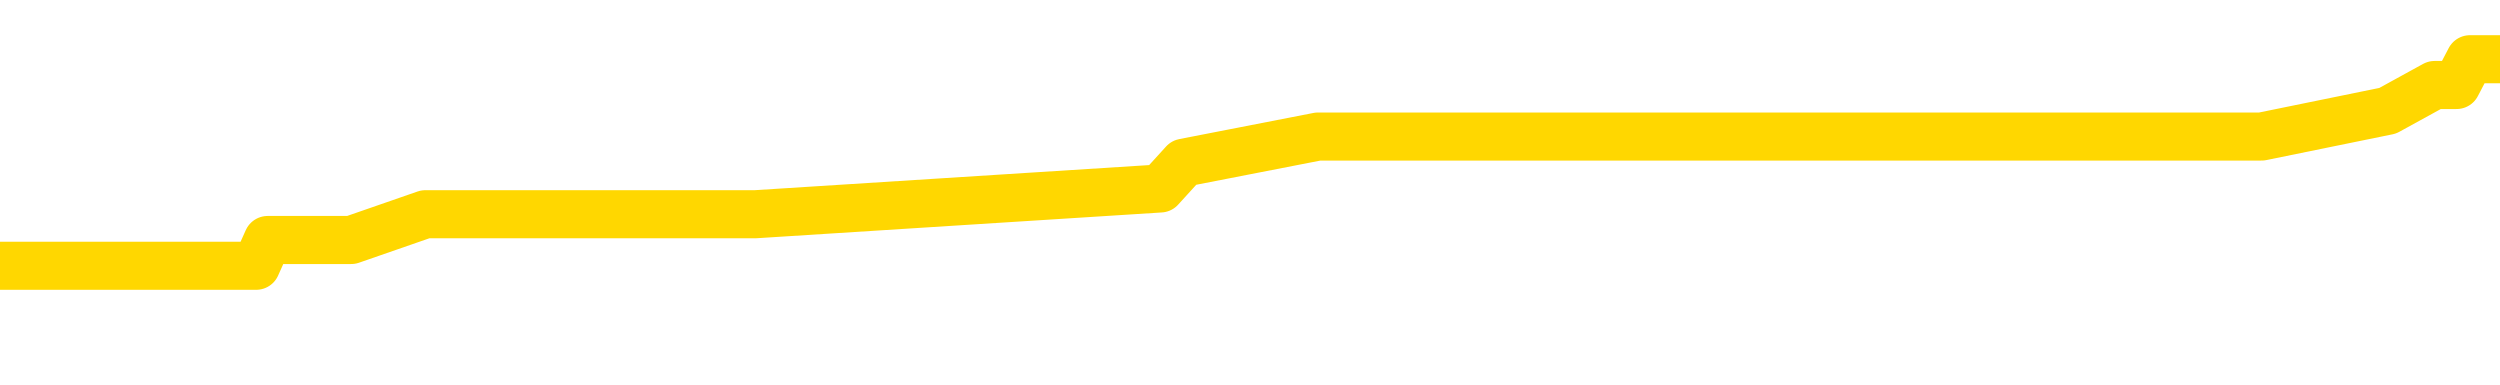 <svg xmlns="http://www.w3.org/2000/svg" version="1.1" viewBox="0 0 6500 1000">
	<path fill="none" stroke="gold" stroke-width="125" stroke-linecap="round" stroke-linejoin="round" d="M0 177924  L-926266 177924 L-926082 177857 L-925592 177723 L-925298 177656 L-924987 177521 L-924753 177454 L-924699 177320 L-924640 177186 L-924487 177118 L-924446 176984 L-924314 176917 L-924021 176850 L-923480 176850 L-922870 176783 L-922822 176783 L-922182 176715 L-922149 176715 L-921623 176715 L-921491 176648 L-921100 176514 L-920772 176380 L-920655 176245 L-920444 176111 L-919727 176111 L-919157 176044 L-919050 176044 L-918875 175977 L-918654 175842 L-918252 175775 L-918227 175641 L-917299 175507 L-917211 175372 L-917129 175238 L-917059 175104 L-916762 175036 L-916610 174902 L-914719 174969 L-914619 174969 L-914356 174969 L-914063 175036 L-913921 174902 L-913673 174902 L-913637 174835 L-913478 174768 L-913015 174633 L-912762 174566 L-912550 174432 L-912298 174365 L-911950 174298 L-911022 174163 L-910929 174029 L-910518 173962 L-909347 173828 L-908158 173760 L-908066 173626 L-908038 173492 L-907772 173357 L-907473 173223 L-907344 173089 L-907307 172955 L-906492 172955 L-906108 173022 L-905048 173089 L-904987 173089 L-904721 174432 L-904250 175708 L-904058 176984 L-903794 178260 L-903457 178193 L-903322 178126 L-902866 178059 L-902123 177991 L-902105 177924 L-901940 177790 L-901872 177790 L-901356 177723 L-900327 177723 L-900131 177656 L-899643 177588 L-899281 177521 L-898872 177521 L-898486 177588 L-896783 177588 L-896685 177588 L-896613 177588 L-896551 177588 L-896367 177521 L-896031 177521 L-895390 177454 L-895313 177387 L-895252 177387 L-895065 177320 L-894986 177320 L-894809 177253 L-894789 177186 L-894559 177186 L-894172 177118 L-893283 177118 L-893244 177051 L-893155 176984 L-893128 176850 L-892120 176783 L-891970 176648 L-891946 176581 L-891813 176514 L-891773 176447 L-890515 176380 L-890457 176380 L-889917 176312 L-889865 176312 L-889818 176312 L-889423 176245 L-889284 176178 L-889084 176111 L-888937 176111 L-888772 176111 L-888496 176178 L-888137 176178 L-887585 176111 L-886940 176044 L-886681 175910 L-886527 175842 L-886126 175775 L-886086 175708 L-885965 175641 L-885904 175708 L-885890 175708 L-885796 175708 L-885503 175641 L-885351 175372 L-885021 175238 L-884943 175104 L-884867 175036 L-884641 174835 L-884574 174701 L-884346 174566 L-884294 174432 L-884129 174365 L-883124 174298 L-882940 174231 L-882389 174163 L-881996 174029 L-881599 173962 L-880749 173828 L-880670 173760 L-880091 173693 L-879650 173693 L-879409 173626 L-879252 173626 L-878851 173492 L-878830 173492 L-878386 173425 L-877980 173357 L-877844 173223 L-877669 173089 L-877533 172955 L-877282 172820 L-876283 172753 L-876200 172686 L-876065 172619 L-876026 172552 L-875136 172484 L-874921 172417 L-874478 172350 L-874360 172283 L-874303 172216 L-873627 172216 L-873527 172149 L-873498 172149 L-872156 172081 L-871750 172014 L-871711 171947 L-870783 171880 L-870684 171813 L-870551 171746 L-870147 171678 L-870121 171611 L-870028 171544 L-869812 171477 L-869401 171343 L-868247 171208 L-867955 171074 L-867927 170940 L-867319 170873 L-867069 170738 L-867049 170671 L-866119 170604 L-866068 170470 L-865946 170402 L-865928 170268 L-865772 170201 L-865597 170067 L-865461 170000 L-865404 169932 L-865296 169865 L-865211 169798 L-864978 169731 L-864903 169664 L-864594 169597 L-864476 169529 L-864307 169462 L-864215 169395 L-864113 169395 L-864090 169328 L-864012 169328 L-863914 169194 L-863548 169126 L-863443 169059 L-862940 168992 L-862488 168925 L-862449 168858 L-862426 168791 L-862385 168723 L-862256 168656 L-862155 168589 L-861714 168522 L-861431 168455 L-860839 168388 L-860709 168321 L-860434 168186 L-860282 168119 L-860128 168052 L-860043 167918 L-859965 167850 L-859780 167783 L-859729 167783 L-859701 167716 L-859622 167649 L-859599 167582 L-859315 167447 L-858712 167313 L-857716 167246 L-857418 167179 L-856684 167112 L-856440 167044 L-856350 166977 L-855773 166910 L-855074 166843 L-854322 166776 L-854003 166709 L-853621 166574 L-853543 166507 L-852909 166440 L-852724 166373 L-852636 166373 L-852506 166373 L-852193 166306 L-852144 166239 L-852002 166171 L-851980 166104 L-851013 166037 L-850467 165970 L-849989 165970 L-849928 165970 L-849604 165970 L-849583 165903 L-849520 165903 L-849310 165836 L-849233 165768 L-849179 165701 L-849156 165634 L-849117 165567 L-849101 165500 L-848344 165433 L-848328 165366 L-847528 165298 L-847376 165231 L-846470 165164 L-845964 165097 L-845735 164963 L-845694 164963 L-845578 164895 L-845402 164828 L-844648 164895 L-844513 164828 L-844349 164761 L-844031 164694 L-843854 164560 L-842833 164425 L-842809 164291 L-842558 164224 L-842345 164089 L-841711 164022 L-841473 163888 L-841440 163754 L-841262 163619 L-841182 163485 L-841092 163418 L-841028 163284 L-840588 163149 L-840564 163082 L-840023 163015 L-839768 162948 L-839273 162881 L-838396 162813 L-838359 162746 L-838306 162679 L-838265 162612 L-838148 162545 L-837871 162478 L-837664 162343 L-837467 162209 L-837444 162075 L-837393 161940 L-837354 161873 L-837276 161806 L-836679 161672 L-836619 161605 L-836515 161537 L-836361 161470 L-835729 161403 L-835048 161336 L-834745 161202 L-834399 161134 L-834201 161067 L-834153 160933 L-833832 160866 L-833205 160799 L-833058 160732 L-833022 160664 L-832964 160597 L-832887 160463 L-832646 160463 L-832558 160396 L-832464 160329 L-832170 160261 L-832036 160194 L-831976 160127 L-831939 159993 L-831667 159993 L-830660 159926 L-830485 159858 L-830434 159858 L-830142 159791 L-829949 159657 L-829616 159590 L-829109 159523 L-828547 159388 L-828533 159254 L-828516 159187 L-828416 159053 L-828301 158918 L-828262 158784 L-828224 158717 L-828159 158717 L-828130 158650 L-827991 158717 L-827699 158717 L-827649 158717 L-827543 158717 L-827279 158650 L-826814 158582 L-826669 158582 L-826615 158448 L-826558 158381 L-826367 158314 L-826002 158247 L-825787 158247 L-825592 158247 L-825534 158247 L-825475 158112 L-825322 158045 L-825052 157978 L-824622 158314 L-824607 158314 L-824530 158247 L-824465 158179 L-824336 157709 L-824312 157642 L-824028 157575 L-823981 157508 L-823926 157441 L-823464 157374 L-823425 157374 L-823384 157306 L-823194 157239 L-822713 157172 L-822226 157105 L-822210 157038 L-822172 156971 L-821915 156903 L-821838 156769 L-821608 156702 L-821592 156568 L-821298 156433 L-820855 156366 L-820409 156299 L-819904 156232 L-819750 156165 L-819464 156098 L-819424 155963 L-819092 155896 L-818870 155829 L-818353 155695 L-818278 155627 L-818030 155493 L-817835 155359 L-817776 155292 L-816999 155224 L-816925 155224 L-816694 155157 L-816678 155157 L-816616 155090 L-816420 155023 L-815956 155023 L-815933 154956 L-815803 154956 L-814502 154956 L-814486 154956 L-814409 154889 L-814315 154889 L-814098 154889 L-813946 154822 L-813767 154889 L-813713 154956 L-813426 155023 L-813387 155023 L-813017 155023 L-812577 155023 L-812394 155023 L-812073 154956 L-811778 154956 L-811332 154822 L-811260 154754 L-810798 154620 L-810360 154553 L-810178 154486 L-808724 154351 L-808592 154284 L-808135 154150 L-807908 154083 L-807522 153948 L-807005 153814 L-806051 153680 L-805257 153546 L-804583 153478 L-804157 153344 L-803846 153277 L-803616 153075 L-802933 152874 L-802920 152672 L-802710 152404 L-802688 152337 L-802514 152202 L-801563 152135 L-801295 152001 L-800480 151934 L-800170 151799 L-800132 151732 L-800075 151598 L-799458 151531 L-798820 151396 L-797194 151329 L-796520 151262 L-795878 151262 L-795800 151262 L-795744 151262 L-795708 151262 L-795680 151195 L-795568 151061 L-795550 150993 L-795527 150926 L-795374 150859 L-795320 150725 L-795243 150658 L-795123 150591 L-795026 150523 L-794908 150456 L-794639 150322 L-794369 150255 L-794352 150120 L-794152 150053 L-794005 149919 L-793778 149852 L-793644 149785 L-793335 149717 L-793275 149650 L-792922 149516 L-792573 149449 L-792473 149382 L-792408 149247 L-792348 149180 L-791964 149046 L-791583 148979 L-791479 148912 L-791219 148844 L-790947 148710 L-790788 148643 L-790756 148576 L-790694 148509 L-790552 148441 L-790369 148374 L-790324 148307 L-790036 148307 L-790020 148240 L-789787 148240 L-789726 148173 L-789688 148173 L-789108 148106 L-788974 148038 L-788951 147770 L-788932 147300 L-788915 146762 L-788899 146225 L-788875 145688 L-788858 145285 L-788837 144815 L-788820 144345 L-788797 144076 L-788780 143807 L-788759 143606 L-788742 143472 L-788693 143270 L-788621 143069 L-788586 142733 L-788562 142464 L-788527 142196 L-788485 141927 L-788449 141793 L-788433 141524 L-788408 141323 L-788371 141188 L-788354 140987 L-788331 140852 L-788314 140718 L-788295 140584 L-788279 140449 L-788250 140248 L-788224 140047 L-788178 139979 L-788162 139845 L-788120 139778 L-788072 139644 L-788001 139509 L-787986 139375 L-787970 139241 L-787908 139173 L-787869 139106 L-787829 139039 L-787663 138972 L-787598 138905 L-787582 138838 L-787538 138703 L-787480 138636 L-787267 138569 L-787234 138502 L-787191 138435 L-787113 138368 L-786576 138300 L-786498 138233 L-786393 138099 L-786305 138032 L-786129 137965 L-785778 137897 L-785622 137830 L-785184 137763 L-785027 137696 L-784898 137629 L-784194 137494 L-783993 137427 L-783032 137293 L-782550 137226 L-782451 137226 L-782358 137159 L-782113 137092 L-782040 137024 L-781597 136890 L-781501 136823 L-781486 136756 L-781470 136689 L-781445 136621 L-780979 136554 L-780762 136487 L-780623 136420 L-780329 136353 L-780241 136286 L-780199 136218 L-780169 136151 L-779997 136084 L-779938 136017 L-779862 135950 L-779781 135883 L-779711 135883 L-779402 135815 L-779317 135748 L-779103 135681 L-779068 135614 L-778385 135547 L-778286 135480 L-778081 135413 L-778034 135345 L-777756 135278 L-777694 135211 L-777677 135077 L-777599 135010 L-777291 134875 L-777266 134808 L-777212 134674 L-777189 134607 L-777067 134539 L-776931 134405 L-776687 134338 L-776561 134338 L-775915 134271 L-775899 134271 L-775874 134271 L-775694 134137 L-775617 134069 L-775526 134002 L-775098 133935 L-774682 133868 L-774289 133734 L-774210 133666 L-774191 133599 L-773828 133532 L-773592 133465 L-773364 133398 L-773050 133331 L-772972 133263 L-772892 133129 L-772714 132995 L-772698 132928 L-772433 132793 L-772353 132726 L-772122 132659 L-771896 132592 L-771581 132592 L-771405 132525 L-771044 132525 L-770653 132458 L-770583 132323 L-770519 132256 L-770379 132122 L-770327 132055 L-770226 131920 L-769724 131853 L-769527 131786 L-769280 131719 L-769094 131652 L-768795 131584 L-768719 131517 L-768553 131383 L-767668 131316 L-767640 131182 L-767517 131047 L-766938 130980 L-766860 130913 L-766147 130913 L-765835 130913 L-765622 130913 L-765605 130913 L-765218 130913 L-764693 130779 L-764247 130711 L-763918 130644 L-763765 130577 L-763439 130577 L-763261 130510 L-763179 130510 L-762973 130376 L-762797 130308 L-761868 130241 L-760979 130174 L-760940 130107 L-760712 130107 L-760333 130040 L-759545 129973 L-759311 129905 L-759235 129838 L-758878 129771 L-758306 129637 L-758039 129570 L-757652 129503 L-757549 129503 L-757379 129503 L-756760 129503 L-756549 129503 L-756241 129503 L-756188 129435 L-756061 129368 L-756007 129301 L-755888 129234 L-755552 129100 L-754593 129032 L-754461 128898 L-754260 128831 L-753628 128764 L-753317 128697 L-752903 128629 L-752876 128562 L-752730 128495 L-752310 128428 L-750978 128428 L-750931 128361 L-750802 128226 L-750785 128159 L-750207 128025 L-750002 127958 L-749972 127891 L-749931 127824 L-749874 127756 L-749836 127689 L-749758 127622 L-749615 127555 L-749161 127488 L-749043 127421 L-748757 127353 L-748385 127286 L-748288 127219 L-747962 127152 L-747607 127085 L-747437 127018 L-747390 126950 L-747281 126883 L-747192 126816 L-747164 126749 L-747088 126615 L-746784 126548 L-746750 126413 L-746679 126346 L-746311 126279 L-745975 126212 L-745894 126212 L-745675 126145 L-745503 126077 L-745476 126010 L-744978 125943 L-744429 125809 L-743549 125742 L-743450 125607 L-743374 125540 L-743099 125473 L-742852 125339 L-742778 125271 L-742716 125137 L-742597 125070 L-742555 125003 L-742445 124936 L-742368 124801 L-741667 124734 L-741422 124667 L-741382 124600 L-741226 124533 L-740627 124533 L-740400 124533 L-740308 124533 L-739832 124533 L-739235 124398 L-738715 124331 L-738694 124264 L-738549 124197 L-738229 124197 L-737687 124197 L-737455 124197 L-737285 124197 L-736798 124130 L-736571 124063 L-736486 123995 L-736139 123928 L-735813 123928 L-735290 123861 L-734963 123794 L-734363 123727 L-734165 123593 L-734113 123525 L-734072 123458 L-733791 123391 L-733107 123257 L-732797 123190 L-732772 123055 L-732580 122988 L-732358 122921 L-732272 122854 L-731608 122719 L-731584 122652 L-731362 122518 L-731032 122451 L-730680 122316 L-730475 122249 L-730243 122115 L-729985 122048 L-729795 121914 L-729748 121846 L-729521 121779 L-729486 121712 L-729330 121645 L-729115 121578 L-728942 121511 L-728851 121443 L-728574 121376 L-728330 121309 L-728015 121242 L-727588 121242 L-727551 121242 L-727068 121242 L-726834 121242 L-726623 121175 L-726396 121108 L-725847 121108 L-725599 121040 L-724765 121040 L-724709 120973 L-724688 120906 L-724530 120839 L-724068 120772 L-724028 120705 L-723688 120570 L-723554 120503 L-723332 120436 L-722760 120369 L-722288 120302 L-722093 120235 L-721901 120167 L-721711 120100 L-721609 120033 L-721241 119966 L-721194 119899 L-721113 119832 L-719819 119764 L-719771 119697 L-719503 119697 L-719358 119697 L-718807 119697 L-718690 119630 L-718608 119563 L-718249 119496 L-718026 119429 L-717744 119361 L-717415 119227 L-716907 119160 L-716795 119093 L-716716 119026 L-716551 118959 L-716257 118959 L-715788 118959 L-715592 119026 L-715541 119026 L-714891 118959 L-714770 118891 L-714315 118891 L-714280 118824 L-713811 118757 L-713701 118690 L-713684 118623 L-713468 118623 L-713287 118556 L-712756 118556 L-711726 118556 L-711527 118488 L-711068 118421 L-710120 118287 L-710021 118220 L-709667 118085 L-709607 118018 L-709592 117951 L-709557 117884 L-709188 117817 L-709068 117750 L-708826 117683 L-708662 117615 L-708474 117548 L-708354 117481 L-707283 117347 L-706425 117280 L-706213 117145 L-706115 117078 L-705941 116944 L-705608 116877 L-705536 116809 L-705479 116742 L-705303 116742 L-704914 116675 L-704679 116608 L-704568 116541 L-704451 116474 L-703470 116406 L-703444 116339 L-702850 116205 L-702818 116205 L-702669 116138 L-702385 116071 L-701473 116071 L-700527 116071 L-700374 116004 L-700271 116004 L-700140 115936 L-699996 115869 L-699970 115802 L-699856 115735 L-699637 115668 L-698956 115601 L-698827 115533 L-698523 115466 L-698284 115332 L-697951 115265 L-697312 115198 L-696970 115063 L-696908 114996 L-696752 114996 L-695831 114996 L-695360 114996 L-695317 114996 L-695304 114929 L-695263 114862 L-695241 114795 L-695214 114728 L-695070 114660 L-694647 114593 L-694312 114593 L-694121 114526 L-693692 114526 L-693504 114459 L-693115 114325 L-692581 114257 L-692209 114190 L-692187 114190 L-691937 114123 L-691819 114056 L-691743 113989 L-691607 113922 L-691568 113854 L-691488 113787 L-691094 113720 L-690598 113653 L-690486 113519 L-690313 113451 L-690004 113384 L-689557 113317 L-689234 113250 L-689091 113116 L-688664 112981 L-688511 112847 L-688456 112713 L-687642 112646 L-687622 112578 L-687250 112511 L-687194 112511 L-686065 112444 L-685997 112444 L-685438 112377 L-685244 112310 L-685107 112243 L-684874 112175 L-684527 112108 L-684492 111974 L-684457 111907 L-684389 111773 L-684040 111705 L-683868 111638 L-683383 111571 L-683367 111504 L-683041 111437 L-682884 111370 L-681743 111235 L-681718 111168 L-681527 111034 L-681333 110967 L-681083 110899 L-681066 110832 L-680046 110765 L-679748 110698 L-679672 110631 L-679536 110496 L-679360 110429 L-678784 110295 L-678568 110228 L-678504 110161 L-678374 110094 L-678337 109959 L-677814 109892 L-677676 136353 L-677661 136353 L-677638 136353 L-677618 136353 L-677391 109825 L-676615 109825 L-676574 109825 L-676206 109825 L-676127 109758 L-676075 109691 L-675402 109623 L-674660 109556 L-674235 109556 L-673787 109489 L-672726 109422 L-672414 109288 L-672004 109288 L-671932 109220 L-671408 109220 L-671313 109220 L-671295 109220 L-670851 109153 L-670665 109019 L-669885 108885 L-669212 108817 L-668800 108616 L-668568 108482 L-668428 108415 L-668346 108280 L-668326 108213 L-668250 108213 L-668122 108146 L-667805 108213 L-667580 108213 L-667256 108146 L-667193 108146 L-666823 108146 L-666790 108146 L-666582 108146 L-665914 108146 L-665837 108146 L-665679 108012 L-665568 108012 L-665242 107944 L-665087 107877 L-664746 107877 L-664689 107743 L-664351 107609 L-664147 107541 L-664094 107407 L-662718 107340 L-662588 107273 L-662155 107206 L-661834 107139 L-661006 107004 L-660883 106937 L-660152 106803 L-659996 106668 L-659956 106601 L-659902 106534 L-659879 106467 L-659765 106400 L-659468 106333 L-659178 106265 L-659124 106198 L-659003 106131 L-658973 106064 L-658874 105997 L-658430 105997 L-658278 105930 L-657443 105930 L-656900 105862 L-656566 105862 L-656550 105795 L-656475 105728 L-656359 105661 L-656164 105594 L-655900 105527 L-655065 105460 L-654969 105392 L-654447 105325 L-654406 105258 L-654306 105191 L-653478 105191 L-653343 105124 L-653004 105124 L-652450 105057 L-652070 104989 L-651907 104922 L-651597 104855 L-650785 104788 L-650479 104721 L-650210 104721 L-649889 104721 L-649568 104788 L-649293 104788 L-648464 104654 L-648369 104586 L-648276 104385 L-648172 104184 L-647785 103982 L-647305 103848 L-647288 103781 L-647170 103713 L-646802 103579 L-646707 103512 L-645873 103378 L-645796 103310 L-645497 103243 L-645406 103176 L-644999 103042 L-644888 102907 L-644189 102840 L-643716 102773 L-643656 102706 L-643437 102572 L-643163 102505 L-643050 102437 L-642023 102370 L-641636 102303 L-641616 102236 L-641284 102169 L-641039 102102 L-640606 102034 L-640496 101967 L-640378 101900 L-639926 101766 L-639336 101699 L-638999 101631 L-637106 101564 L-636993 101430 L-636781 101363 L-635463 101296 L-635356 86185 L-635290 71276 L-635254 57508 L-635192 57508 L-634693 72484 L-634018 87259 L-633996 100893 L-633725 100758 L-632757 100758 L-632068 100691 L-631906 100624 L-631365 100557 L-631275 100490 L-630256 100423 L-629308 100288 L-628943 100355 L-628840 100423 L-628252 100423 L-628192 100423 L-628092 100355 L-627651 100221 L-627544 100154 L-627102 100087 L-626103 99885 L-625846 99684 L-625743 99482 L-625613 99348 L-625246 99214 L-624666 99079 L-624635 99012 L-624319 98945 L-622336 98878 L-622220 98811 L-622153 98811 L-621794 98744 L-620175 98676 L-619998 98676 L-619854 98676 L-619031 98744 L-618978 98811 L-618924 98811 L-618490 98811 L-617509 98878 L-617436 98878 L-616351 98811 L-616138 98811 L-615422 98676 L-615033 98609 L-614814 98475 L-614495 98341 L-614001 98206 L-613873 98139 L-613644 98005 L-613412 97871 L-613353 97803 L-613063 97736 L-612791 97602 L-611761 97535 L-610096 97468 L-609677 97400 L-609540 97333 L-609384 97333 L-609078 97266 L-608850 97132 L-608692 97065 L-608533 96930 L-608363 96796 L-608316 96729 L-608263 96662 L-608241 96662 L-607855 96595 L-607605 96595 L-607335 96595 L-607174 96595 L-607084 96595 L-605426 96595 L-605260 96662 L-604881 96595 L-604421 96595 L-603811 96460 L-602718 96393 L-602287 96326 L-602255 96259 L-602193 96192 L-602175 96124 L-600472 96057 L-600430 95990 L-599963 95923 L-599777 95856 L-599744 95721 L-599149 95654 L-599099 95587 L-598777 95520 L-598726 95453 L-598515 95386 L-598497 95319 L-598231 95184 L-598178 95117 L-597709 95050 L-597199 94916 L-597120 94916 L-596826 94848 L-596810 94781 L-596771 94714 L-596700 94647 L-596543 94580 L-595597 94580 L-595540 94580 L-595019 94580 L-594827 94513 L-594726 94513 L-594500 94445 L-593990 94445 L-593602 96259 L-593533 96259 L-593184 96192 L-592827 96124 L-591699 94177 L-591647 94042 L-591421 93975 L-591387 93908 L-591262 93774 L-591164 93774 L-590899 93774 L-590159 93841 L-589580 93841 L-589287 93841 L-588581 93841 L-588402 93774 L-588379 93774 L-587743 93707 L-587432 93640 L-587035 93640 L-587005 93572 L-586985 93505 L-586831 93438 L-586146 93438 L-586129 93438 L-585789 93438 L-585517 93371 L-585479 93304 L-585423 93169 L-585401 93102 L-585329 93035 L-584997 92968 L-584891 92901 L-584862 92766 L-584664 92699 L-584512 92632 L-583643 92565 L-583081 92431 L-583065 92431 L-582964 92364 L-582861 92431 L-582715 92431 L-582637 92431 L-582599 92364 L-582543 92296 L-582470 92229 L-582325 92162 L-581843 92162 L-581439 92095 L-580573 92162 L-580553 92162 L-580295 92162 L-580218 92162 L-580189 92095 L-580179 91961 L-580162 91893 L-579869 91826 L-579829 91759 L-579757 91692 L-579684 91625 L-579479 91558 L-579319 91356 L-579017 91155 L-578940 90886 L-578923 90685 L-578707 90550 L-578475 90550 L-578365 90617 L-577996 90685 L-577837 90685 L-577606 90685 L-577438 90685 L-577292 90617 L-577160 90550 L-575885 90416 L-575481 90282 L-575420 90214 L-575304 90080 L-574878 90013 L-574863 89879 L-574801 89811 L-574528 89677 L-574415 89610 L-574133 89476 L-573856 89408 L-573431 89274 L-573408 89207 L-573330 89140 L-573205 89073 L-572618 89006 L-572227 88938 L-571891 88871 L-571302 88804 L-571200 88804 L-571029 88737 L-570893 88737 L-570065 88670 L-568880 88603 L-568844 88535 L-568789 88535 L-568568 88468 L-568363 88468 L-568208 88468 L-567952 88401 L-567875 88334 L-567333 88267 L-567296 88200 L-567047 88132 L-566660 88065 L-565834 87998 L-565476 87931 L-565166 87931 L-564908 87864 L-564684 87797 L-564278 87730 L-564161 87662 L-563978 87595 L-563925 87595 L-563736 87528 L-563565 87461 L-563537 87394 L-563256 87327 L-562946 87259 L-562808 87192 L-562498 87125 L-562304 87125 L-562289 87058 L-561569 87058 L-561436 86924 L-561138 86856 L-561047 86789 L-560447 86789 L-560409 86722 L-560330 86655 L-559710 86588 L-559558 86453 L-559518 86386 L-559207 86319 L-559015 86252 L-558822 86118 L-558767 85983 L-558458 85916 L-558406 85849 L-558351 85916 L-558325 85916 L-558201 85916 L-557390 85849 L-557313 85782 L-556773 85715 L-556504 85648 L-555845 85580 L-554937 85513 L-554696 85446 L-554163 85379 L-553946 85312 L-552839 85379 L-552789 85379 L-552013 85379 L-551465 85312 L-551354 85245 L-551201 85110 L-551146 85043 L-550981 84976 L-550603 84909 L-550156 84842 L-550101 84775 L-549947 84707 L-549267 84640 L-549046 84573 L-548529 84506 L-547680 84372 L-547664 84304 L-545873 84237 L-545318 84170 L-545201 84103 L-544195 84036 L-544159 83969 L-543926 83969 L-543834 83969 L-543794 83969 L-543461 83901 L-543110 83834 L-542844 83700 L-542558 83633 L-542247 83498 L-541993 83364 L-541899 83297 L-541409 83230 L-541202 83163 L-540636 83096 L-540522 83163 L-540171 83096 L-540119 83096 L-540079 83096 L-539476 82961 L-538742 82827 L-538161 82693 L-537925 82558 L-537385 82357 L-537232 82222 L-536730 82155 L-536521 82021 L-536498 82021 L-536439 81954 L-535476 81954 L-535299 81887 L-534857 81820 L-534833 81685 L-534678 81618 L-534596 81618 L-534446 81685 L-533799 81685 L-533749 81618 L-532629 81551 L-531645 81484 L-531584 81417 L-530863 81349 L-529998 81282 L-529619 81215 L-529400 81215 L-528641 81148 L-528589 81081 L-528280 80946 L-527428 80946 L-527235 80879 L-527058 80812 L-526834 80812 L-526707 80745 L-526515 80745 L-526283 80678 L-526113 80745 L-525827 80678 L-525547 80678 L-525464 80611 L-525294 80543 L-525277 80409 L-525123 80342 L-525084 80275 L-524308 80208 L-524232 80208 L-524000 80073 L-523573 80006 L-523228 79939 L-522644 79872 L-522376 79872 L-522117 79872 L-521987 79738 L-521971 79670 L-521857 79603 L-521833 79536 L-521599 79469 L-521563 79402 L-520247 79402 L-520191 79335 L-519512 79200 L-518940 79200 L-518814 79200 L-518661 79200 L-518584 79200 L-518272 79066 L-517999 78999 L-517910 78865 L-517809 78865 L-516881 78797 L-516804 78797 L-516440 78797 L-516416 78730 L-516379 78663 L-515604 78529 L-515512 78462 L-515372 78394 L-514970 78327 L-514709 78327 L-514465 78394 L-514251 78327 L-514171 78327 L-514094 78327 L-514018 78327 L-513831 78394 L-513764 78394 L-513515 78394 L-513460 78327 L-513322 78260 L-513243 78126 L-513129 78059 L-512906 77991 L-512742 77924 L-512701 77857 L-512532 77790 L-512161 77723 L-512146 77656 L-512030 77588 L-511309 77521 L-511273 77454 L-511140 77454 L-510792 77387 L-510381 77387 L-510344 77387 L-510266 77320 L-510227 77253 L-509863 77186 L-509659 77118 L-509644 77051 L-509299 76984 L-508950 76984 L-508624 76984 L-508523 76917 L-508370 76917 L-508175 76850 L-507944 76850 L-507851 76850 L-507696 76850 L-507618 76850 L-507578 76783 L-507464 76715 L-507441 76648 L-507190 76648 L-507051 76514 L-506474 76312 L-505645 76178 L-505158 76044 L-505036 75977 L-504998 75910 L-504985 75842 L-504833 75708 L-504732 75574 L-504499 75507 L-504109 75372 L-503804 75305 L-503789 75238 L-503618 75171 L-503379 75036 L-502783 75036 L-502179 74969 L-502140 74969 L-502099 74969 L-501946 74902 L-501893 74835 L-501830 74768 L-501762 74701 L-501708 74566 L-501682 74499 L-501635 74432 L-501541 74298 L-501404 74231 L-501251 74163 L-501119 74096 L-501078 74096 L-501042 74029 L-500980 73962 L-500707 73828 L-500392 73760 L-500351 73626 L-500266 73559 L-500089 73492 L-499851 73425 L-499494 73357 L-499464 73290 L-498895 73223 L-498772 73156 L-498536 73089 L-498513 73089 L-498232 73022 L-497946 73022 L-497691 73022 L-497119 72955 L-496822 72887 L-496746 72820 L-496047 72753 L-495970 72686 L-495935 72619 L-495908 72552 L-495857 72417 L-495663 72350 L-495523 72216 L-495487 72149 L-495446 72081 L-494851 72014 L-494619 71947 L-494335 72417 L-494281 72820 L-494207 73290 L-494129 73693 L-493893 73559 L-493649 73492 L-493513 73425 L-493407 73357 L-493327 73290 L-492940 73156 L-492813 73089 L-492660 73022 L-492623 72955 L-492477 72887 L-492255 72820 L-492081 72753 L-492012 72686 L-491191 72552 L-491175 72552 L-490880 72484 L-490092 72417 L-489782 72417 L-489636 72350 L-489408 72283 L-489207 72149 L-488270 72081 L-488234 72014 L-488211 71947 L-488170 71813 L-487902 71746 L-487305 71678 L-487241 71611 L-487206 71544 L-487189 71477 L-486494 71477 L-486293 71477 L-486261 71477 L-485927 71477 L-485820 71410 L-485195 71276 L-484691 71208 L-484653 71074 L-484211 71074 L-484115 71007 L-483956 71007 L-483643 71007 L-483631 71007 L-483191 71074 L-482709 71141 L-482580 71141 L-482259 71141 L-482191 71074 L-481887 71074 L-481711 71007 L-481517 70940 L-481275 70805 L-481077 70671 L-481051 70537 L-480473 70470 L-480403 70402 L-479994 70335 L-479939 70268 L-479893 70201 L-479529 70134 L-479383 70067 L-479178 70000 L-479081 70000 L-478926 69932 L-478865 69865 L-478717 69731 L-478617 69664 L-478060 69664 L-478037 69798 L-477865 69865 L-477323 69932 L-477262 69932 L-477209 69798 L-477180 69664 L-477109 69597 L-477092 69462 L-477029 69395 L-476992 69261 L-476838 69194 L-476512 69126 L-475946 69059 L-475932 68992 L-475870 68858 L-475768 68723 L-475722 68723 L-475479 68656 L-475057 68656 L-474902 68656 L-473161 68522 L-472619 68455 L-471675 68388 L-471266 68321 L-470725 68186 L-470529 68119 L-470360 68052 L-470064 67985 L-469950 67918 L-469934 67918 L-469780 67850 L-469640 67783 L-469563 67649 L-469431 67649 L-469083 67649 L-468713 67716 L-468115 67716 L-467939 67716 L-467783 67649 L-467514 67582 L-467362 67582 L-467071 67783 L-467048 67918 L-466965 68052 L-466737 68186 L-466038 68119 L-465911 68052 L-465480 67985 L-465385 67918 L-464180 67918 L-464131 67850 L-463838 67850 L-463435 67783 L-463159 67649 L-463140 67582 L-463022 67515 L-462946 67447 L-462764 67380 L-462284 67313 L-461833 67179 L-461423 67112 L-461392 67044 L-460974 66977 L-460860 66977 L-460742 66977 L-460726 66977 L-460532 66910 L-460511 66776 L-460278 66709 L-459835 66642 L-459516 66507 L-459051 66507 L-458885 66440 L-458731 66373 L-458575 66373 L-458121 66373 L-457802 66373 L-457747 66440 L-457376 66440 L-457338 66507 L-457012 66507 L-456895 66440 L-456797 66373 L-456471 66239 L-456084 66171 L-455823 66104 L-455464 65970 L-455208 65903 L-453038 65836 L-452988 65768 L-452966 65701 L-452554 65701 L-452493 65701 L-452423 65768 L-452192 65768 L-451881 65701 L-451578 65567 L-451533 65500 L-451226 65433 L-451093 65366 L-450876 65298 L-450164 65231 L-450009 65231 L-449870 65164 L-449722 65164 L-449701 65164 L-449506 65097 L-449481 65030 L-449390 64963 L-449368 64895 L-449351 64828 L-449251 64761 L-448323 64694 L-447865 64694 L-446773 64560 L-446350 64560 L-445946 64492 L-445908 64425 L-445654 64358 L-444880 64224 L-444863 64157 L-444839 64089 L-444646 64022 L-443909 63955 L-443640 63888 L-443600 63821 L-443201 63687 L-443176 63619 L-442387 63552 L-441707 63485 L-440336 63418 L-440066 63351 L-440017 63284 L-439480 63149 L-439447 63082 L-439345 62948 L-439021 62881 L-438942 62813 L-438673 62813 L-437760 62746 L-437621 62746 L-437373 62612 L-436827 62612 L-436405 62545 L-436212 62478 L-436197 62478 L-436059 62343 L-435965 62276 L-435838 62209 L-435578 62142 L-435553 62008 L-435461 61940 L-435151 61873 L-435091 61806 L-434974 61806 L-434624 61806 L-433814 61806 L-433582 61672 L-432753 61672 L-432521 61537 L-432305 61470 L-431786 61470 L-431148 61403 L-430732 61336 L-430409 61269 L-429929 61202 L-429503 61202 L-429442 61134 L-429093 61134 L-429053 61067 L-429039 61000 L-428939 60866 L-428894 60866 L-428409 60799 L-427607 60799 L-427273 60799 L-426192 60732 L-425712 60664 L-425689 60597 L-425549 60530 L-424993 60463 L-424296 60396 L-423987 60329 L-423765 60261 L-423661 60194 L-423558 60060 L-422887 59993 L-422793 59926 L-422771 59926 L-422694 59858 L-422516 59858 L-422344 59858 L-422163 59791 L-422150 59724 L-422073 59657 L-421909 59590 L-421394 59523 L-421378 59456 L-421238 59456 L-420875 59388 L-420851 59388 L-420721 59321 L-420696 59254 L-420334 59187 L-419808 59053 L-419715 58985 L-419499 58851 L-419405 58784 L-419381 58717 L-418916 58650 L-418839 58650 L-418438 58582 L-417987 58582 L-416735 58515 L-416696 58448 L-416265 58381 L-416232 58314 L-415513 58247 L-415337 58179 L-415201 58112 L-414894 58045 L-414839 57978 L-414815 57844 L-414799 57709 L-414624 57642 L-414434 57575 L-413927 57575 L-413553 57038 L-413215 56433 L-413176 55896 L-412457 55426 L-412363 55359 L-412325 55292 L-411783 55292 L-411760 55224 L-411357 55157 L-410932 55090 L-410661 55090 L-410481 55023 L-410235 54889 L-410212 54822 L-410155 54687 L-409539 54620 L-409036 54553 L-408649 54553 L-408030 54620 L-407814 54620 L-407659 54687 L-406366 54553 L-406267 54486 L-405825 54351 L-405493 54284 L-405193 54150 L-404950 54083 L-404216 53948 L-403637 53881 L-402807 53814 L-402707 53747 L-402149 53680 L-402011 53613 L-400369 53546 L-400308 53546 L-400214 53546 L-399247 53546 L-399070 53478 L-398783 53478 L-398565 53478 L-398487 53411 L-398216 53411 L-398100 53344 L-397947 53277 L-397637 53210 L-397559 53143 L-397468 53143 L-397390 53075 L-397274 53075 L-397095 53008 L-397003 52941 L-396965 52874 L-396462 52874 L-396243 52807 L-396114 52807 L-395958 52740 L-395904 52672 L-395779 52672 L-395394 52605 L-394886 52538 L-394814 52471 L-394333 52404 L-394256 52337 L-394156 52337 L-393923 52269 L-393458 52269 L-393228 52269 L-393212 52269 L-392979 52269 L-392825 52269 L-392763 52269 L-392570 52202 L-392299 52068 L-391548 52001 L-390595 52001 L-390559 51934 L-390334 51934 L-389894 51934 L-389613 51799 L-389265 51732 L-388196 51665 L-387268 51665 L-387137 51665 L-387090 51665 L-387021 51598 L-386866 51598 L-386789 51464 L-386615 51329 L-386181 51195 L-385976 51128 L-385916 50993 L-385334 50926 L-385180 50792 L-385064 50725 L-385023 50658 L-384854 50591 L-384717 50523 L-384506 50389 L-384429 50322 L-384405 50255 L-384197 50120 L-383787 50053 L-383762 49986 L-383539 49919 L-383394 49852 L-383359 49785 L-383346 49717 L-383323 49650 L-383090 49583 L-382904 49516 L-382687 49449 L-382662 49382 L-381973 49314 L-381869 49247 L-381833 49180 L-381813 49113 L-381619 49046 L-381565 48979 L-381448 48844 L-381367 48844 L-381256 48777 L-380942 48710 L-380482 48643 L-380227 48576 L-379993 48441 L-379863 48374 L-379511 48307 L-379451 48240 L-379298 48173 L-378726 48038 L-378640 47971 L-378487 47837 L-378191 47703 L-377821 47568 L-377518 47434 L-377441 47367 L-377036 47300 L-376868 47300 L-376724 47300 L-376184 47300 L-376123 47300 L-376107 47165 L-375941 47098 L-375736 47031 L-375661 47031 L-375568 46964 L-375158 46897 L-375143 46830 L-375119 46830 L-374926 46762 L-374849 47367 L-374679 47971 L-374617 48509 L-374601 49113 L-374086 49046 L-373865 48979 L-373246 48844 L-372993 48777 L-372799 48710 L-372759 48643 L-372686 48643 L-372621 48643 L-371970 48643 L-371931 48710 L-371757 48710 L-371691 48710 L-371017 48710 L-370628 48576 L-370367 48509 L-370129 48441 L-370051 48307 L-370036 48173 L-369833 48106 L-369463 47971 L-369237 47904 L-368602 47837 L-368582 47837 L-368195 47770 L-368101 47770 L-368043 47703 L-367767 47635 L-367457 47635 L-367380 47568 L-366529 47635 L-366186 47971 L-365749 48374 L-365315 48710 L-364820 49046 L-364671 48979 L-364402 49046 L-363164 49113 L-363108 49247 L-361344 49314 L-361154 49247 L-360144 49180 L-359993 49113 L-359617 49247 L-359296 49382 L-358691 49516 L-358621 49650 L-358444 49583 L-357615 49516 L-357477 49449 L-357090 49382 L-356906 49314 L-356862 49247 L-356742 49180 L-356532 49113 L-356085 48979 L-355736 48912 L-355604 48844 L-355195 48777 L-354845 48777 L-354560 48710 L-354366 48643 L-354212 48643 L-354048 48576 L-353979 48509 L-353880 48509 L-353646 48441 L-353530 48441 L-353476 48374 L-352935 48374 L-352470 48307 L-351288 48307 L-351155 48307 L-351130 48307 L-351078 48307 L-350410 48307 L-349375 48173 L-349181 48106 L-349002 48038 L-348850 48038 L-348810 47971 L-348795 47971 L-348733 47904 L-348408 47837 L-347247 47770 L-347054 47703 L-346876 47635 L-345762 47568 L-344903 47501 L-344797 47501 L-344323 47434 L-344130 47434 L-341809 47367 L-341731 47300 L-341610 47165 L-341575 47098 L-341538 46964 L-341444 46762 L-341228 46628 L-340647 46494 L-340260 46427 L-339488 46359 L-339410 46292 L-338712 46292 L-338171 46292 L-338130 46225 L-338000 46225 L-337536 46158 L-337497 46091 L-337362 46024 L-336994 45957 L-336965 45889 L-336815 45889 L-336414 45822 L-334590 45889 L-333783 45822 L-333064 45822 L-333048 45822 L-332734 45688 L-332172 45621 L-331671 45554 L-331152 45486 L-331130 45419 L-329387 45352 L-329218 45285 L-329022 45218 L-328128 45151 L-327610 45016 L-327399 44949 L-327141 44882 L-326432 44815 L-325481 44748 L-324823 44680 L-324784 44546 L-324497 44479 L-324415 44412 L-324319 44412 L-324188 44345 L-324110 44345 L-323375 44345 L-323038 44278 L-322988 44345 L-322733 44345 L-322447 44278 L-322021 44278 L-321441 44210 L-321182 44210 L-321030 44143 L-320783 44143 L-320744 44143 L-319947 44076 L-319910 44009 L-319733 44009 L-319323 43875 L-319095 43875 L-319018 43875 L-318887 43875 L-318771 43807 L-318423 43740 L-318360 43673 L-318207 43606 L-317466 43539 L-317355 43472 L-317185 43404 L-317146 43337 L-316851 43337 L-316450 43337 L-316273 43337 L-316179 43337 L-315869 43270 L-315068 43203 L-314609 43069 L-314090 43002 L-313601 42934 L-312905 42867 L-311859 42800 L-311590 42800 L-311536 42733 L-311376 42733 L-311124 42733 L-310878 42666 L-310799 42599 L-310585 42464 L-310273 42397 L-309809 42263 L-309795 42196 L-309499 42196 L-309485 42128 L-308494 42061 L-307822 41994 L-307487 41860 L-306871 41860 L-306734 41793 L-306095 41725 L-305965 41658 L-305014 41524 L-304914 41390 L-304355 41323 L-303946 41323 L-303518 41323 L-303427 41255 L-302592 41255 L-302228 41255 L-302189 41323 L-302057 41390 L-301880 41390 L-301663 41390 L-301610 41323 L-301453 41188 L-301200 41121 L-300099 41054 L-300022 40987 L-299803 40920 L-299672 40785 L-299635 40718 L-299442 40651 L-299343 40584 L-298859 40517 L-298574 40449 L-298414 40382 L-298319 40248 L-298048 40181 L-297778 40114 L-297762 39845 L-297624 39644 L-297485 39442 L-297159 39173 L-296850 39039 L-296809 38972 L-296733 38838 L-296618 38770 L-295767 38636 L-295441 38569 L-295109 38502 L-294977 38502 L-294761 38502 L-294744 38502 L-294064 38502 L-293971 38368 L-293947 38300 L-293932 38166 L-293893 38099 L-293481 37965 L-293212 37897 L-293172 37830 L-292803 37830 L-292594 37763 L-291511 37763 L-291494 37696 L-291466 37629 L-291446 37629 L-291069 37494 L-290814 37427 L-290566 37293 L-290426 37159 L-290294 37092 L-289962 37024 L-289869 36957 L-289809 36890 L-289250 36823 L-289189 36756 L-289033 36689 L-288839 36621 L-288647 36554 L-288631 36487 L-288593 36420 L-288554 36353 L-288283 36286 L-288160 36218 L-288128 36151 L-288028 36151 L-287872 36151 L-287731 36151 L-287447 36084 L-287122 36084 L-286426 36017 L-286403 36017 L-285894 36017 L-285048 36017 L-284685 35950 L-284530 35883 L-283926 35883 L-283756 35883 L-283695 35883 L-283640 35815 L-282585 35748 L-282566 35748 L-281660 35748 L-281639 35748 L-281472 35681 L-281230 35681 L-281179 35614 L-281125 35480 L-280987 35413 L-280948 35345 L-280020 35278 L-279964 35278 L-279842 35278 L-279771 35278 L-279655 35278 L-279477 35345 L-278494 35278 L-278355 35278 L-278237 35144 L-277942 35010 L-277695 34942 L-277659 34875 L-277604 34942 L-277582 34942 L-277449 34942 L-277370 34942 L-277233 34875 L-276610 34875 L-276443 34808 L-275979 34808 L-275802 34674 L-275786 34607 L-275726 34539 L-275609 34472 L-275127 34405 L-274431 34338 L-274058 34271 L-273889 34204 L-272923 34137 L-272768 34069 L-272590 34069 L-272497 34002 L-272242 34002 L-272071 34002 L-271425 33935 L-271414 33935 L-270833 33868 L-270695 33868 L-270640 33734 L-269905 33666 L-269866 33599 L-269789 33599 L-269147 33532 L-268372 33532 L-268280 33465 L-268231 33465 L-268216 33398 L-268180 33398 L-268163 33263 L-268100 33196 L-268084 33129 L-268064 33129 L-267909 33062 L-267871 32995 L-267855 32928 L-267815 32860 L-267676 32793 L-267600 32726 L-267235 32659 L-266887 32592 L-266113 32525 L-265511 32458 L-265315 32390 L-265085 32390 L-264947 32323 L-264309 32323 L-264020 32256 L-263998 32256 L-263538 32189 L-263305 32189 L-263250 32122 L-263212 32055 L-262709 31987 L-262159 31920 L-261370 31853 L-260247 31853 L-259353 31786 L-259265 31786 L-258966 31719 L-258894 31652 L-258778 31584 L-257601 31517 L-257253 31450 L-257231 31383 L-256712 31316 L-256565 31249 L-256457 31182 L-256247 31114 L-256093 31047 L-256070 30980 L-255876 30913 L-255799 30846 L-255656 30779 L-254855 30711 L-254709 30644 L-254429 30577 L-254251 30510 L-253942 30443 L-253130 30376 L-252202 30376 L-250610 30308 L-250366 30241 L-249725 30174 L-249530 30107 L-249452 30040 L-248935 29973 L-248703 29973 L-248680 29905 L-248548 29905 L-248208 29838 L-248198 29771 L-247981 29704 L-247944 29637 L-247403 29570 L-246874 29435 L-246806 29368 L-246513 29301 L-245965 29167 L-245930 29100 L-245877 29032 L-245778 28898 L-245546 28898 L-244965 28898 L-244868 28965 L-244794 28965 L-244462 28898 L-243712 28831 L-243673 28764 L-242993 28764 L-242838 28764 L-242512 28697 L-242296 28629 L-242065 28629 L-241768 28562 L-241522 28495 L-241171 28428 L-241118 28361 L-240358 28294 L-239665 28159 L-239314 28025 L-238851 27958 L-238217 27891 L-237808 27824 L-237731 27891 L-237305 27891 L-236662 27824 L-236493 27824 L-235751 27756 L-235564 27689 L-235268 27622 L-234696 27555 L-234671 27488 L-233652 27488 L-233165 27421 L-233072 27421 L-233010 27353 L-232722 27286 L-232436 27219 L-232375 27152 L-232195 27152 L-231484 27085 L-231308 27018 L-231110 26950 L-230958 26883 L-230866 26816 L-230805 26749 L-230263 26749 L-229952 26682 L-229860 26548 L-229783 26413 L-229216 26346 L-229125 26346 L-228870 26212 L-228543 26077 L-228506 25876 L-228351 25674 L-228119 25607 L-227797 25540 L-226665 25473 L-226465 25406 L-225940 25339 L-225695 25339 L-225449 25271 L-225369 25204 L-225349 25070 L-225273 25003 L-225217 24869 L-225140 24801 L-225101 24734 L-224922 24600 L-224885 24533 L-224654 24466 L-223416 24398 L-223089 24331 L-223050 24197 L-222268 24130 L-222121 24063 L-221130 23995 L-220923 23995 L-220497 23995 L-220370 23995 L-219965 24063 L-219877 23995 L-219221 23928 L-218513 23861 L-217905 23794 L-217712 23727 L-217479 23593 L-216860 23525 L-216565 23391 L-216125 23324 L-215970 23257 L-215815 23190 L-215059 23055 L-214709 22988 L-214307 22988 L-214268 22921 L-213262 22921 L-212942 22921 L-212695 22854 L-211996 22719 L-211922 22652 L-211610 22585 L-210530 22518 L-210338 22451 L-210104 22451 L-209910 22384 L-209409 22316 L-208656 22316 L-208542 22316 L-208342 22316 L-208301 22249 L-208208 22182 L-207895 22115 L-207807 22048 L-207690 21981 L-207373 21981 L-207304 21914 L-207279 21846 L-206917 21779 L-206878 21712 L-206662 21645 L-206158 21712 L-205556 21779 L-205345 21914 L-205191 21981 L-205154 21981 L-205110 21846 L-205075 21779 L-204942 21712 L-204533 21645 L-204162 21578 L-204109 21511 L-204093 21443 L-204014 21376 L-203604 21309 L-203450 21242 L-203435 21108 L-203395 21040 L-203217 20906 L-203141 20839 L-202909 20772 L-202119 20705 L-202042 20705 L-201307 20570 L-201151 20503 L-200912 20369 L-200850 20235 L-200764 20167 L-200742 20033 L-200624 19899 L-200610 19764 L-200548 19630 L-200510 19563 L-200416 19496 L-200394 19496 L-200278 19429 L-200045 19361 L-199875 19227 L-199055 19227 L-198654 19160 L-198498 19160 L-197993 19160 L-197879 19160 L-197283 19160 L-196909 19093 L-196857 19093 L-196663 19026 L-195966 19026 L-195928 18959 L-195784 18959 L-195558 18891 L-195296 18824 L-194923 18757 L-194497 18690 L-194368 18623 L-194348 18488 L-193855 18488 L-193158 18421 L-192927 18488 L-192773 18488 L-191804 18488 L-191579 18556 L-191302 18556 L-191286 18488 L-190760 18421 L-190231 18354 L-190083 18287 L-190063 18220 L-189522 18153 L-189212 18085 L-189094 17951 L-188903 17817 L-188766 17683 L-188439 17615 L-188322 17548 L-188013 17548 L-187587 17481 L-187531 17481 L-187298 17548 L-187201 17548 L-187068 17548 L-186772 17548 L-186658 17481 L-186294 17414 L-185981 17414 L-185498 17347 L-185328 17280 L-185079 17212 L-184864 17145 L-184338 17078 L-184151 16944 L-183796 16877 L-183160 16809 L-183006 16675 L-182265 16608 L-181846 16541 L-181665 16474 L-181589 16474 L-181458 16406 L-181165 16339 L-181124 16272 L-180894 16272 L-180701 16205 L-180446 16205 L-180020 16138 L-179910 16071 L-179292 16071 L-179111 16071 L-177899 16071 L-177252 16138 L-177101 16138 L-177064 16138 L-176932 16138 L-176831 16071 L-176815 16004 L-176733 15936 L-176522 15869 L-176405 15802 L-176042 15735 L-175670 15668 L-174974 15601 L-174571 15533 L-174466 15466 L-174448 15399 L-173504 15332 L-173309 15198 L-173156 15130 L-173101 14996 L-172345 14996 L-172328 15130 L-171839 15198 L-171708 15332 L-171515 15332 L-170625 15265 L-170586 15198 L-170547 15130 L-170471 15063 L-170432 15063 L-170355 14996 L-170271 14929 L-170006 14862 L-169774 14795 L-169712 14728 L-169231 14660 L-168895 14660 L-168784 14593 L-168590 14526 L-168414 14459 L-168354 14459 L-168318 14392 L-168048 14325 L-167351 14190 L-167298 14056 L-167004 13922 L-166602 13787 L-166037 13720 L-165164 13653 L-164860 13586 L-164822 13519 L-164699 13451 L-164100 13384 L-163971 13317 L-163770 13250 L-163733 13183 L-163119 13116 L-162941 13049 L-162926 12914 L-162708 12847 L-162630 12713 L-162322 12713 L-162190 12646 L-161959 12646 L-161624 12646 L-161533 12578 L-161432 12511 L-161394 12444 L-160851 12444 L-160659 12377 L-160117 12310 L-159692 12243 L-159560 12243 L-159498 12243 L-159267 12243 L-159250 12243 L-158762 12310 L-158682 12310 L-158664 12310 L-157271 12377 L-157135 12377 L-157022 12310 L-156387 12243 L-156248 12175 L-156130 12108 L-155976 11974 L-155939 11907 L-155861 11840 L-155807 11907 L-154815 11907 L-154778 11840 L-154645 11840 L-154585 11705 L-154486 11638 L-154195 11571 L-154182 11504 L-153872 11504 L-153772 11571 L-153306 11504 L-153253 18623 L-153110 25674 L-152983 32793 L-152750 39912 L-152182 39845 L-152093 39778 L-152070 39778 L-151783 39711 L-151100 39644 L-151023 39576 L-150987 39509 L-150971 39442 L-150771 39375 L-150351 39241 L-150080 39241 L-149206 39173 L-148914 39173 L-148803 39173 L-148069 39106 L-147942 39039 L-147582 38972 L-147330 38972 L-146458 38905 L-146289 38905 L-146228 38838 L-146173 38770 L-145825 38703 L-145801 38636 L-145593 38569 L-145452 38502 L-145322 38435 L-145199 38368 L-145076 38300 L-144839 38233 L-144548 38166 L-143889 38099 L-143867 38032 L-143712 37965 L-143595 37897 L-142631 37830 L-142575 37763 L-142342 37696 L-142320 37629 L-141994 37562 L-141878 37562 L-141838 37494 L-141337 37494 L-141038 37427 L-140926 37360 L-140384 37293 L-139325 37226 L-138699 37159 L-138527 37092 L-138279 37024 L-138023 36957 L-137892 36890 L-137870 36823 L-137203 36756 L-136307 36689 L-136261 36621 L-136190 36554 L-136075 36554 L-135854 36487 L-135663 36487 L-135624 36420 L-135432 36353 L-134773 36353 L-134156 36286 L-134117 36689 L-133520 37092 L-133459 37427 L-132337 37763 L-132282 37763 L-132161 37696 L-131896 37629 L-131832 37629 L-131563 37629 L-131487 37562 L-131271 37562 L-130788 37494 L-130518 37427 L-130387 37427 L-130155 37293 L-130130 37092 L-130115 36823 L-130092 36487 L-130077 36151 L-130053 35815 L-130039 35413 L-130015 35010 L-130000 34607 L-129977 34271 L-129962 33935 L-129939 33599 L-129923 33398 L-129895 33196 L-129877 32928 L-129859 32793 L-129823 32592 L-129783 32458 L-129768 32323 L-129743 32122 L-129690 31987 L-129666 31853 L-129589 31719 L-129551 31652 L-129536 31517 L-129473 31383 L-129458 31249 L-129412 31047 L-129341 30913 L-129303 30846 L-129279 30711 L-129227 30577 L-129201 30510 L-129186 30443 L-129124 30376 L-129087 30308 L-129010 30241 L-128994 30174 L-128966 30040 L-128894 29973 L-128854 29905 L-128701 29771 L-128584 29704 L-128530 29637 L-128448 29570 L-128414 29503 L-128390 29435 L-128236 29368 L-128221 29301 L-128119 29234 L-127809 29167 L-127772 29100 L-127557 29032 L-127446 29032 L-127421 29032 L-127191 29100 L-126959 29100 L-126584 29032 L-126456 28965 L-126416 28898 L-126364 28831 L-126262 28764 L-126226 28697 L-126015 28697 L-125951 28629 L-125838 28629 L-125627 28562 L-125590 28495 L-125217 28428 L-125164 28361 L-125085 28294 L-125063 28226 L-124971 28159 L-124771 28092 L-124733 28092 L-124711 28092 L-124481 28092 L-124460 28025 L-124251 28025 L-124156 27958 L-124119 27891 L-123782 27824 L-123670 27756 L-123630 27689 L-123616 27689 L-123476 27622 L-123462 27622 L-123207 27622 L-122624 27555 L-122548 27488 L-122510 27421 L-122465 27353 L-122417 27286 L-122237 27219 L-122223 27152 L-122123 27085 L-122045 27018 L-121985 26950 L-121619 26816 L-121537 26749 L-121519 26682 L-121466 26615 L-120497 26548 L-120366 26480 L-120344 26413 L-120124 26346 L-120055 26279 L-120033 26212 L-119786 26145 L-119530 26077 L-119399 26010 L-119360 25943 L-119338 25809 L-119283 25674 L-119195 25607 L-119134 25473 L-118909 25406 L-118779 25339 L-118680 25271 L-118625 25204 L-118432 25137 L-118354 25070 L-118020 25003 L-117890 24936 L-117712 24869 L-117696 24801 L-117671 24734 L-117402 24734 L-116201 24667 L-116164 24667 L-116048 24600 L-115815 24533 L-115624 24466 L-115585 24466 L-115529 24398 L-115425 24398 L-114911 24331 L-114617 24264 L-114385 24197 L-114110 24130 L-114093 24063 L-114060 23995 L-114020 23928 L-113982 23861 L-113881 23794 L-113804 23727 L-113711 23660 L-113584 23593 L-113480 23525 L-113301 23525 L-113109 23458 L-112280 23458 L-112164 23391 L-111909 23324 L-111869 23257 L-111770 23190 L-111710 23190 L-111467 23122 L-111444 23122 L-111323 23055 L-111251 22988 L-111212 22921 L-110980 22854 L-110804 22787 L-110283 22719 L-110207 22652 L-110190 22585 L-109779 22585 L-109416 22585 L-109301 22518 L-109278 22518 L-109237 22451 L-109161 22384 L-109107 22316 L-108759 22249 L-108643 22182 L-108465 22182 L-108410 22115 L-108386 22115 L-108272 22048 L-107985 21981 L-107753 21914 L-107537 21846 L-107328 21779 L-107117 21645 L-106291 21578 L-105951 21511 L-104944 21443 L-104581 21376 L-103535 21309 L-103458 21242 L-103011 21175 L-102799 21108 L-102607 21040 L-102313 20973 L-102272 20906 L-102119 20839 L-102065 20705 L-101834 20638 L-101253 20570 L-101059 20503 L-100440 20503 L-99951 20436 L-99899 20369 L-99251 20302 L-99100 20235 L-98931 20167 L-98558 20100 L-98543 20100 L-98444 20033 L-98405 20033 L-98274 19966 L-97841 19966 L-97538 19966 L-97152 19966 L-97012 19899 L-96851 19899 L-96417 19899 L-96378 19832 L-96277 19832 L-96161 19764 L-95983 19764 L-95813 19697 L-95695 19630 L-95334 19496 L-95116 19429 L-94984 19361 L-94844 19361 L-94345 19361 L-94267 19361 L-94032 19294 L-93709 19294 L-93322 19227 L-93299 19160 L-92679 19160 L-92409 19093 L-92176 19093 L-91751 19026 L-91479 18959 L-91338 18891 L-91129 18824 L-90923 18757 L-90372 18690 L-90241 18690 L-89854 18623 L-89584 18623 L-89481 18556 L-89221 18488 L-89019 18421 L-88950 18354 L-88911 18287 L-88344 18220 L-88137 18153 L-88110 18085 L-87880 18018 L-87803 17951 L-87286 17884 L-87248 17817 L-87092 17750 L-86798 17683 L-86527 17615 L-86163 17548 L-85815 17548 L-85443 17481 L-85323 17481 L-85251 17414 L-84771 17347 L-84708 17280 L-84374 17212 L-84243 17145 L-84165 17078 L-84036 17011 L-83572 17011 L-83278 16944 L-83201 16944 L-82890 16877 L-82581 16809 L-82518 16742 L-82488 16675 L-81714 16608 L-81609 16474 L-81521 16406 L-81498 16339 L-81344 16272 L-81122 16205 L-80956 16138 L-80569 16071 L-80514 16004 L-80451 16004 L-79833 15936 L-79716 15869 L-79393 15802 L-78868 15735 L-78517 15668 L-78441 15601 L-77822 15533 L-77411 15466 L-77110 15399 L-76799 15332 L-76661 15265 L-76037 15265 L-75655 15198 L-74532 15198 L-73471 15130 L-73409 15063 L-73048 14996 L-72947 14996 L-72931 14929 L-72557 14929 L-71552 14795 L-71165 14728 L-70958 14593 L-70869 14526 L-70493 14459 L-70201 14392 L-69889 14325 L-69100 14257 L-69012 14190 L-68960 14123 L-68922 14056 L-68404 13989 L-68289 13922 L-68080 13854 L-67941 13787 L-67337 13720 L-66508 13653 L-66224 13586 L-66043 13586 L-65541 13519 L-65336 13519 L-64782 13519 L-64277 13451 L-64086 13384 L-64047 13317 L-63418 13250 L-62965 13183 L-62551 13116 L-61942 13049 L-60821 13049 L-60408 12981 L-60084 12981 L-59869 12914 L-59442 12847 L-59302 12780 L-59211 12713 L-58980 12646 L-58393 12646 L-57585 12578 L-56386 12578 L-56272 12578 L-56140 12511 L-56052 12444 L-56010 12511 L-55990 12578 L-55979 12713 L-55884 12847 L-55121 12847 L-54415 12847 L-54375 12780 L-54088 12713 L-53548 12646 L-53486 12578 L-53446 12511 L-53432 12444 L-53175 12377 L-52851 12310 L-52711 12243 L-52441 12175 L-52402 12108 L-52294 12041 L-51893 11974 L-51783 11907 L-51706 11840 L-51409 11773 L-51366 11705 L-51148 11705 L-50964 11705 L-50854 11705 L-50839 11638 L-50813 11638 L-50389 11571 L-50143 11504 L-49807 11437 L-49772 11370 L-49638 11302 L-49384 11302 L-49229 11235 L-48323 11235 L-48224 11168 L-48029 11034 L-47022 10967 L-46521 10899 L-46443 10832 L-46404 10765 L-46196 10698 L-46078 10631 L-45980 10564 L-45794 10496 L-45628 10429 L-45393 10362 L-44973 10295 L-44958 10228 L-44649 10161 L-43603 10094 L-43386 10026 L-43370 9959 L-43348 9892 L-43139 9825 L-42980 9758 L-42922 9691 L-41476 9623 L-41151 9623 L-40949 9623 L-40750 9623 L-40600 9623 L-40329 9556 L-39888 9489 L-39671 9489 L-38976 9422 L-38474 9355 L-38149 9288 L-37878 9288 L-37157 9220 L-37002 9220 L-35804 9086 L-35415 9019 L-35299 8885 L-35146 8817 L-34992 8750 L-34022 8683 L-33969 8616 L-33722 8549 L-33700 8482 L-33480 8415 L-33042 8280 L-32902 8146 L-32794 8012 L-32592 7944 L-32475 7877 L-32373 7810 L-32358 7810 L-32226 7743 L-31972 7676 L-31354 7609 L-30695 7541 L-30449 7541 L-30256 7474 L-29497 7474 L-29458 7474 L-29380 7407 L-29327 7273 L-29288 7206 L-29250 7139 L-29211 7071 L-29120 7004 L-29075 6937 L-29017 6803 L-28993 6736 L-28878 6668 L-28568 6534 L-28514 6467 L-28492 6400 L-28150 6333 L-27985 6265 L-27949 6131 L-27908 6064 L-27894 5997 L-27662 5930 L-27522 5862 L-27354 5795 L-26904 5795 L-26671 5795 L-26578 5795 L-26558 5862 L-26077 5795 L-26000 5795 L-25873 5728 L-25743 5594 L-25364 5527 L-25123 5392 L-25085 5325 L-25031 5258 L-24893 5124 L-24854 5057 L-24814 4989 L-24584 4922 L-24544 4855 L-24414 4788 L-24235 4721 L-24194 4654 L-24180 4586 L-24016 4519 L-24001 4452 L-23848 4385 L-23833 4318 L-23807 4251 L-23773 4184 L-23551 4049 L-23328 4049 L-23074 3982 L-22942 4049 L-22300 4049 L-21692 3982 L-20673 3982 L-20480 3915 L-20429 3848 L-20304 3781 L-19979 3713 L-19206 3646 L-19149 3579 L-19035 3512 L-18623 3445 L-18298 3378 L-18160 3310 L-17936 3243 L-17410 3176 L-17009 3176 L-16977 3109 L-16690 3109 L-16405 3042 L-16017 2975 L-15801 2907 L-15373 2773 L-15192 2706 L-14856 2639 L-14749 2572 L-14563 2572 L-14446 2505 L-14432 2505 L-13710 2437 L-13541 2370 L-13292 2303 L-13192 2236 L-12550 2169 L-12262 2102 L-12072 2034 L-11797 1967 L-11479 1900 L-11195 1833 L-11081 1699 L-11036 1631 L-10833 1564 L-9225 1497 L-9013 1430 L-8332 1363 L-8249 1296 L-8021 1229 L-7831 1229 L-7692 1161 L-7673 1161 L-7480 1161 L-7250 1161 L-7057 1161 L-5973 1094 L-5778 1094 L-5725 1094 L-5571 1094 L-5464 1094 L-5297 1094 L-5145 1027 L-5030 960 L-4906 826 L-4488 758 L-4231 624 L-4139 557 L-3946 557 L-3884 490 L-3559 490 L-3498 490 L-3441 423 L-3172 355 L-2823 288 L-2645 221 L-2451 154 L-2415 221 L-1702 221 L-1663 355 L-1353 423 L-1055 490 L-1006 557 L-750 624 L-479 691 L-424 691 L666 691 L696 624 L737 624 L913 624 L1106 557 L1964 557 L3017 490 L3078 423 L3427 355 L4240 355 L5053 355 L5068 355 L5443 355 L5612 355 L5880 355 L6208 288 L6330 221 L6387 221 L6422 154 L6500 154" />
</svg>
